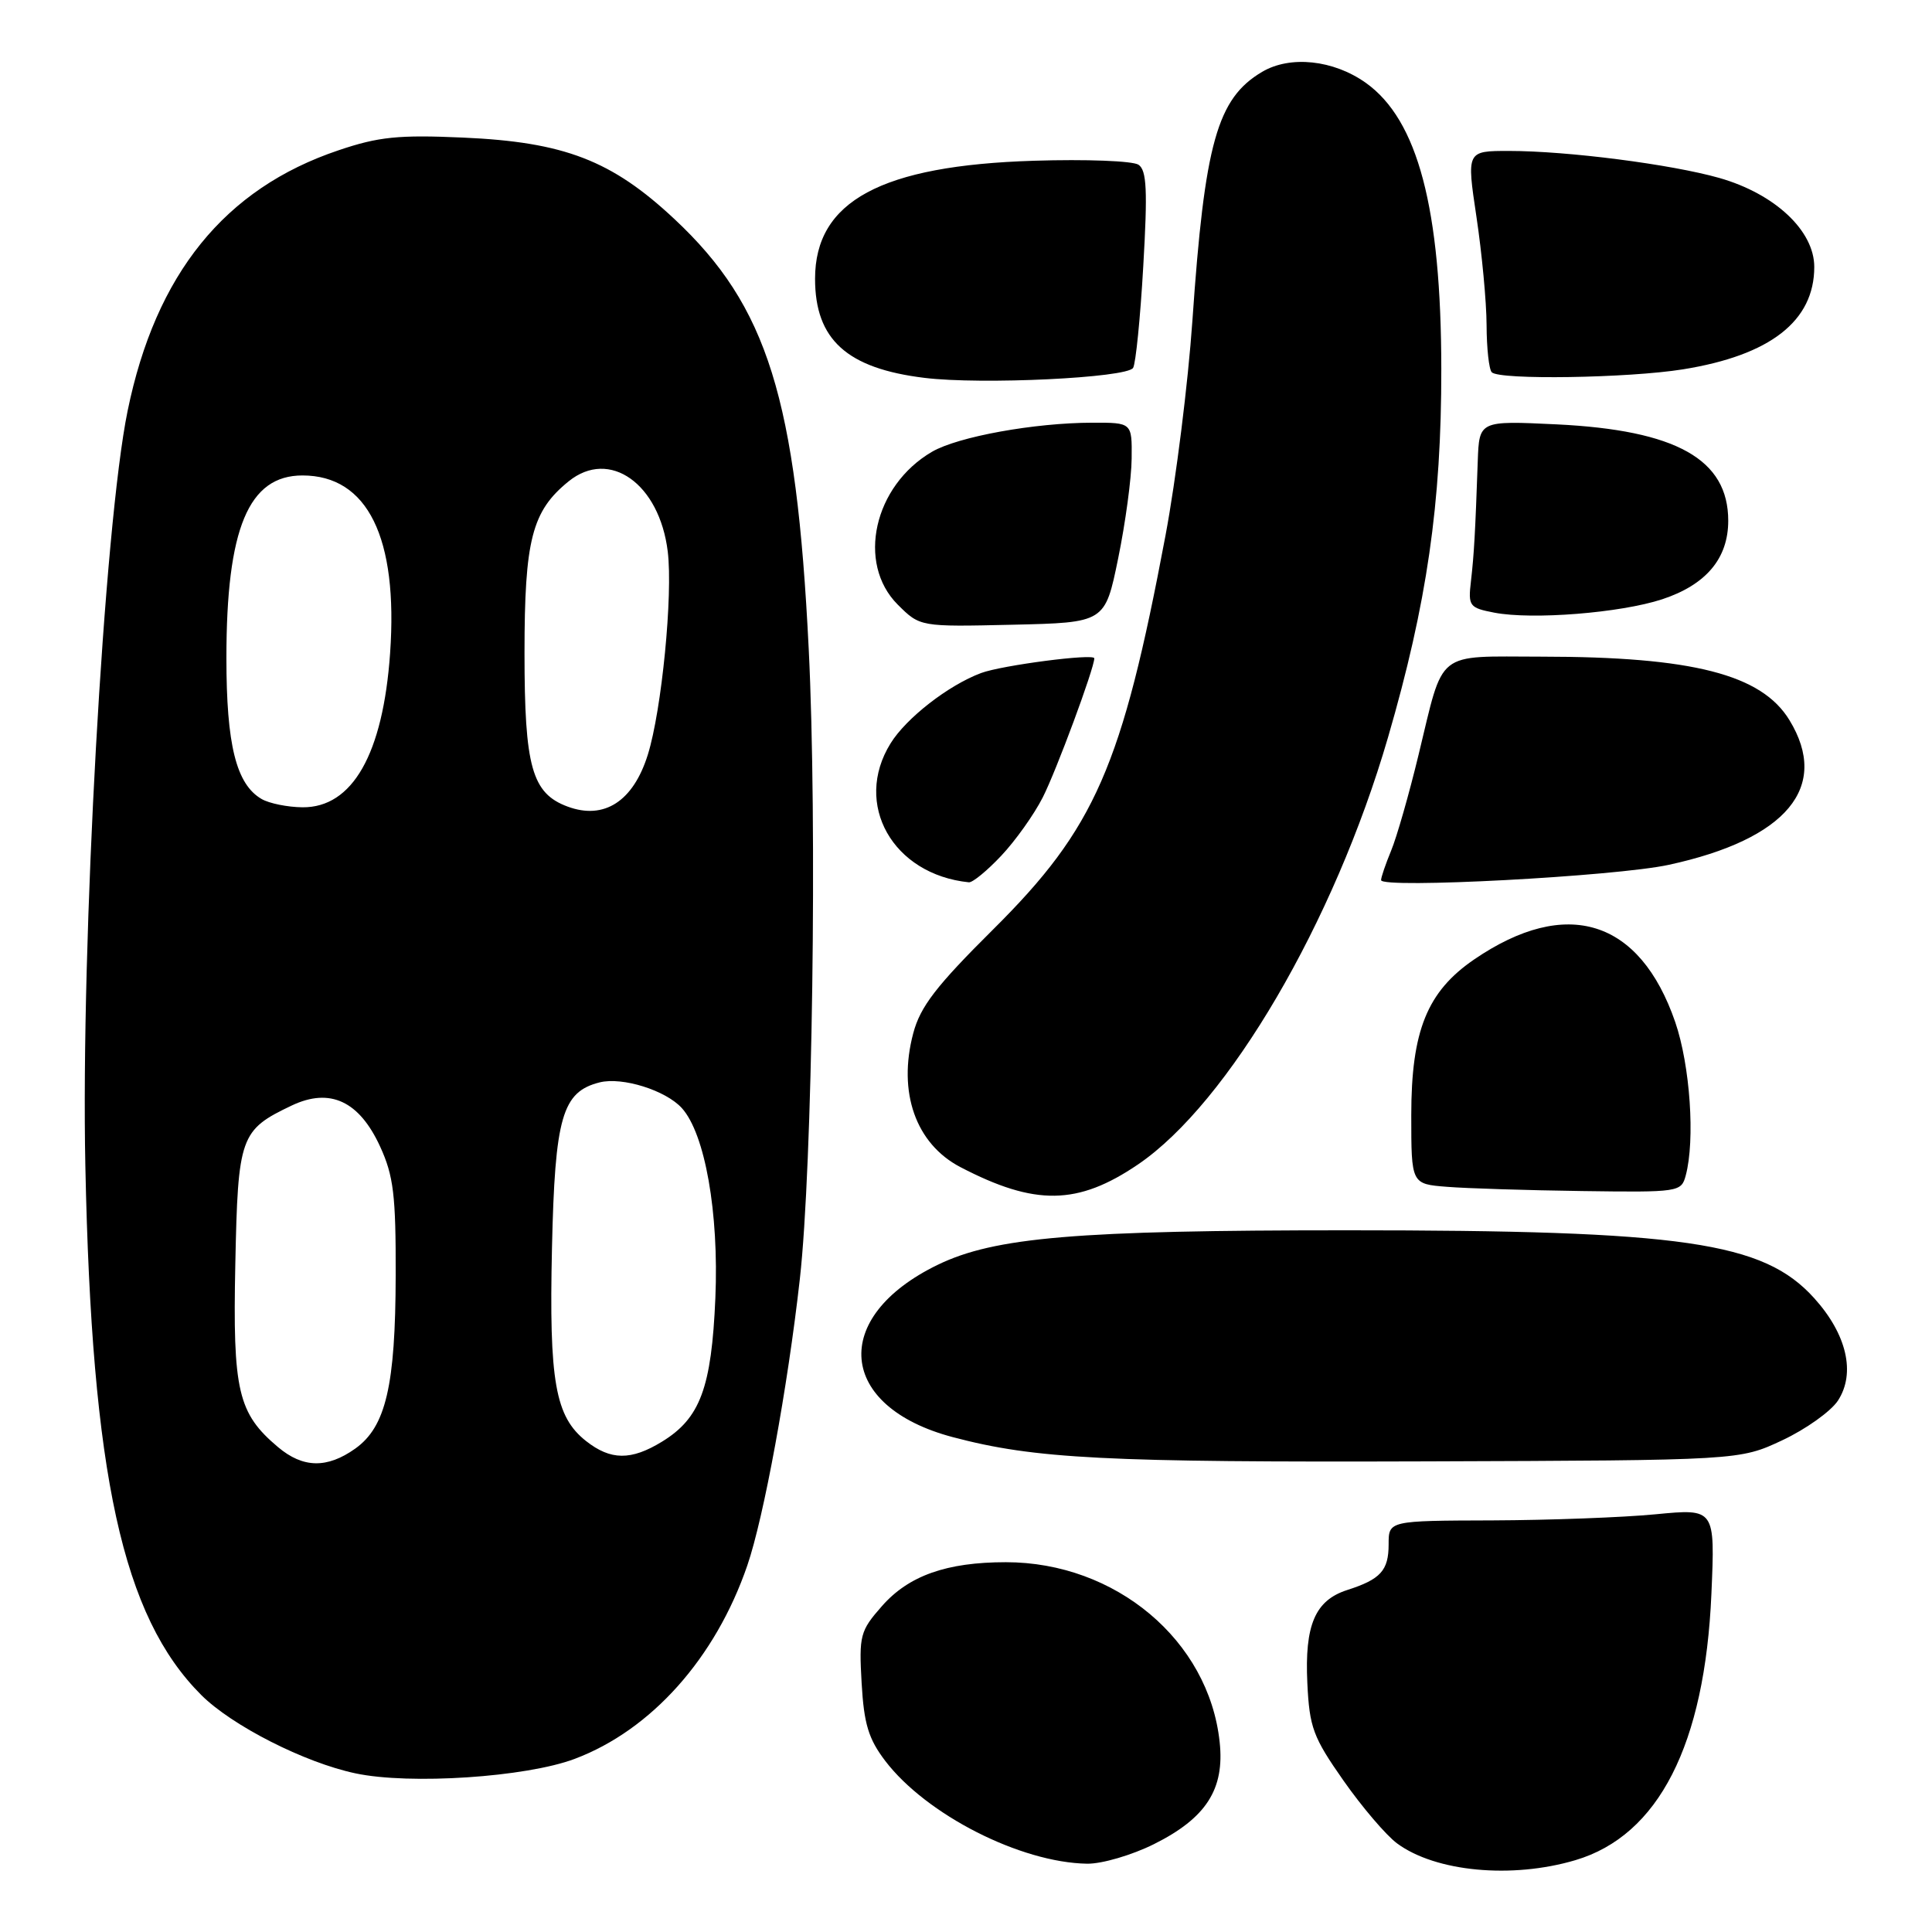 <?xml version="1.0" encoding="UTF-8" standalone="no"?>
<!DOCTYPE svg PUBLIC "-//W3C//DTD SVG 1.1//EN" "http://www.w3.org/Graphics/SVG/1.1/DTD/svg11.dtd" >
<svg xmlns="http://www.w3.org/2000/svg" xmlns:xlink="http://www.w3.org/1999/xlink" version="1.1" viewBox="0 0 256 256">
 <g >
 <path fill="currentColor"
d=" M 208.75 246.48 C 219.77 243.21 225.90 231.20 226.77 211.20 C 227.26 199.89 227.26 199.89 219.38 200.65 C 215.05 201.07 205.31 201.43 197.75 201.46 C 184.00 201.50 184.00 201.50 184.00 204.63 C 184.00 208.10 182.94 209.27 178.50 210.69 C 174.26 212.06 172.86 215.32 173.23 223.03 C 173.51 228.90 173.99 230.19 178.02 235.94 C 180.48 239.45 183.68 243.20 185.12 244.26 C 190.22 248.03 200.33 248.98 208.75 246.48 Z  M 152.90 244.36 C 159.82 240.91 162.29 237.08 161.61 230.82 C 160.17 217.36 147.83 207.00 133.28 207.00 C 125.43 207.00 120.40 208.78 116.85 212.83 C 113.97 216.10 113.81 216.71 114.17 223.01 C 114.48 228.44 115.08 230.41 117.30 233.33 C 122.74 240.46 135.22 246.81 144.05 246.95 C 146.01 246.98 149.99 245.81 152.90 244.36 Z  M 76.15 233.06 C 86.30 229.24 94.80 219.72 99.02 207.44 C 101.21 201.06 104.37 183.87 105.98 169.50 C 107.66 154.61 108.30 108.97 107.16 86.00 C 105.52 52.78 101.70 40.56 89.37 29.03 C 81.05 21.24 74.76 18.82 61.34 18.23 C 52.80 17.85 50.15 18.12 44.84 19.92 C 29.77 24.99 20.63 36.30 16.91 54.44 C 13.79 69.63 10.70 124.94 11.31 154.50 C 12.15 195.51 16.24 214.17 26.66 224.59 C 30.73 228.66 40.37 233.56 47.11 234.98 C 54.31 236.51 69.71 235.49 76.15 233.06 Z  M 236.17 190.84 C 239.28 189.38 242.59 187.02 243.53 185.60 C 245.91 181.96 244.72 176.80 240.38 172.00 C 233.65 164.55 223.09 163.02 178.50 163.02 C 142.63 163.02 131.80 163.93 124.24 167.60 C 109.94 174.55 110.99 186.40 126.26 190.43 C 137.14 193.31 146.49 193.78 189.00 193.64 C 230.50 193.50 230.50 193.50 236.17 190.84 Z  M 150.80 154.29 C 162.76 146.16 176.79 122.20 183.91 97.74 C 189.08 79.98 191.00 66.71 190.98 48.87 C 190.96 27.57 187.87 15.89 180.98 10.98 C 176.69 7.93 170.96 7.32 167.24 9.52 C 161.28 13.04 159.62 18.96 158.00 42.48 C 157.43 50.72 155.83 63.54 154.43 70.98 C 148.67 101.59 145.11 109.73 131.61 123.14 C 124.05 130.65 121.95 133.37 121.01 136.91 C 118.93 144.73 121.34 151.56 127.26 154.65 C 137.15 159.80 142.81 159.72 150.80 154.29 Z  M 223.37 155.75 C 224.63 151.05 223.95 141.18 221.98 135.44 C 217.29 121.81 207.57 118.78 195.35 127.12 C 189.10 131.39 187.00 136.59 187.00 147.76 C 187.00 156.89 187.00 156.89 191.75 157.26 C 194.36 157.47 202.41 157.72 209.63 157.82 C 222.48 158.00 222.78 157.95 223.37 155.75 Z  M 132.67 113.39 C 134.54 111.41 137.02 107.93 138.17 105.66 C 139.95 102.17 145.00 88.55 145.00 87.23 C 145.00 86.56 132.76 88.15 130.00 89.18 C 125.68 90.79 120.07 95.15 118.00 98.51 C 113.02 106.55 118.29 115.88 128.38 116.91 C 128.87 116.96 130.80 115.38 132.67 113.39 Z  M 221.14 114.59 C 236.75 111.20 242.52 104.28 237.11 95.42 C 233.42 89.36 224.26 87.02 204.29 87.01 C 190.06 87.00 191.38 85.95 187.97 100.00 C 186.71 105.22 185.07 110.95 184.33 112.72 C 183.60 114.49 183.00 116.24 183.00 116.62 C 183.00 117.78 214.08 116.13 221.14 114.59 Z  M 148.16 74.00 C 149.12 69.33 149.93 63.36 149.95 60.75 C 150.00 56.00 150.00 56.00 144.75 56.01 C 137.08 56.02 126.94 57.86 123.50 59.86 C 115.78 64.36 113.48 74.63 118.95 80.11 C 121.91 83.06 121.91 83.06 134.16 82.78 C 146.42 82.50 146.42 82.50 148.16 74.00 Z  M 220.24 79.41 C 226.06 77.49 229.00 74.00 229.00 69.00 C 229.00 60.86 222.12 57.00 206.25 56.23 C 196.00 55.74 196.00 55.74 195.81 61.12 C 195.48 70.57 195.32 73.42 194.91 77.00 C 194.52 80.31 194.69 80.54 198.00 81.18 C 203.04 82.15 214.72 81.22 220.24 79.41 Z  M 150.14 48.75 C 150.49 48.20 151.10 42.12 151.49 35.25 C 152.07 25.23 151.95 22.57 150.86 21.83 C 150.11 21.32 143.88 21.08 137.00 21.30 C 116.75 21.93 108.00 26.66 108.00 36.94 C 108.00 45.00 112.23 48.82 122.50 50.07 C 130.08 51.00 149.29 50.07 150.14 48.75 Z  M 223.00 48.94 C 234.57 47.08 240.40 42.54 240.40 35.37 C 240.40 30.57 235.18 25.68 227.82 23.58 C 221.44 21.77 207.70 20.00 199.94 20.00 C 194.33 20.00 194.33 20.00 195.64 28.75 C 196.36 33.56 196.97 40.01 196.98 43.08 C 196.99 46.15 197.30 48.97 197.67 49.33 C 198.70 50.37 215.76 50.10 223.00 48.94 Z  M 36.84 191.75 C 31.52 187.27 30.83 184.30 31.18 167.52 C 31.53 150.54 31.82 149.74 38.67 146.48 C 43.73 144.09 47.60 145.89 50.37 151.93 C 52.15 155.81 52.46 158.39 52.43 169.00 C 52.40 183.61 51.13 189.06 47.07 191.95 C 43.34 194.60 40.15 194.54 36.84 191.75 Z  M 77.66 190.95 C 73.57 187.73 72.74 183.07 73.14 165.37 C 73.53 147.99 74.49 144.67 79.46 143.42 C 82.46 142.67 88.21 144.47 90.35 146.83 C 93.42 150.23 95.27 160.69 94.79 171.99 C 94.28 183.90 92.78 187.94 87.70 191.04 C 83.61 193.54 80.92 193.51 77.66 190.95 Z  M 75.22 106.88 C 70.48 105.13 69.50 101.63 69.50 86.54 C 69.50 71.52 70.48 67.71 75.36 63.77 C 80.77 59.40 87.38 64.09 88.48 73.08 C 89.18 78.81 87.68 94.11 85.84 100.00 C 83.91 106.18 80.06 108.67 75.22 106.88 Z  M 34.66 105.87 C 31.30 103.92 30.00 98.70 30.00 87.19 C 30.00 70.02 32.93 63.00 40.08 63.00 C 48.71 63.00 52.77 71.24 51.69 86.56 C 50.75 99.92 46.70 107.03 40.08 106.97 C 38.11 106.95 35.67 106.46 34.66 105.87 Z "/>
</g>
</svg>